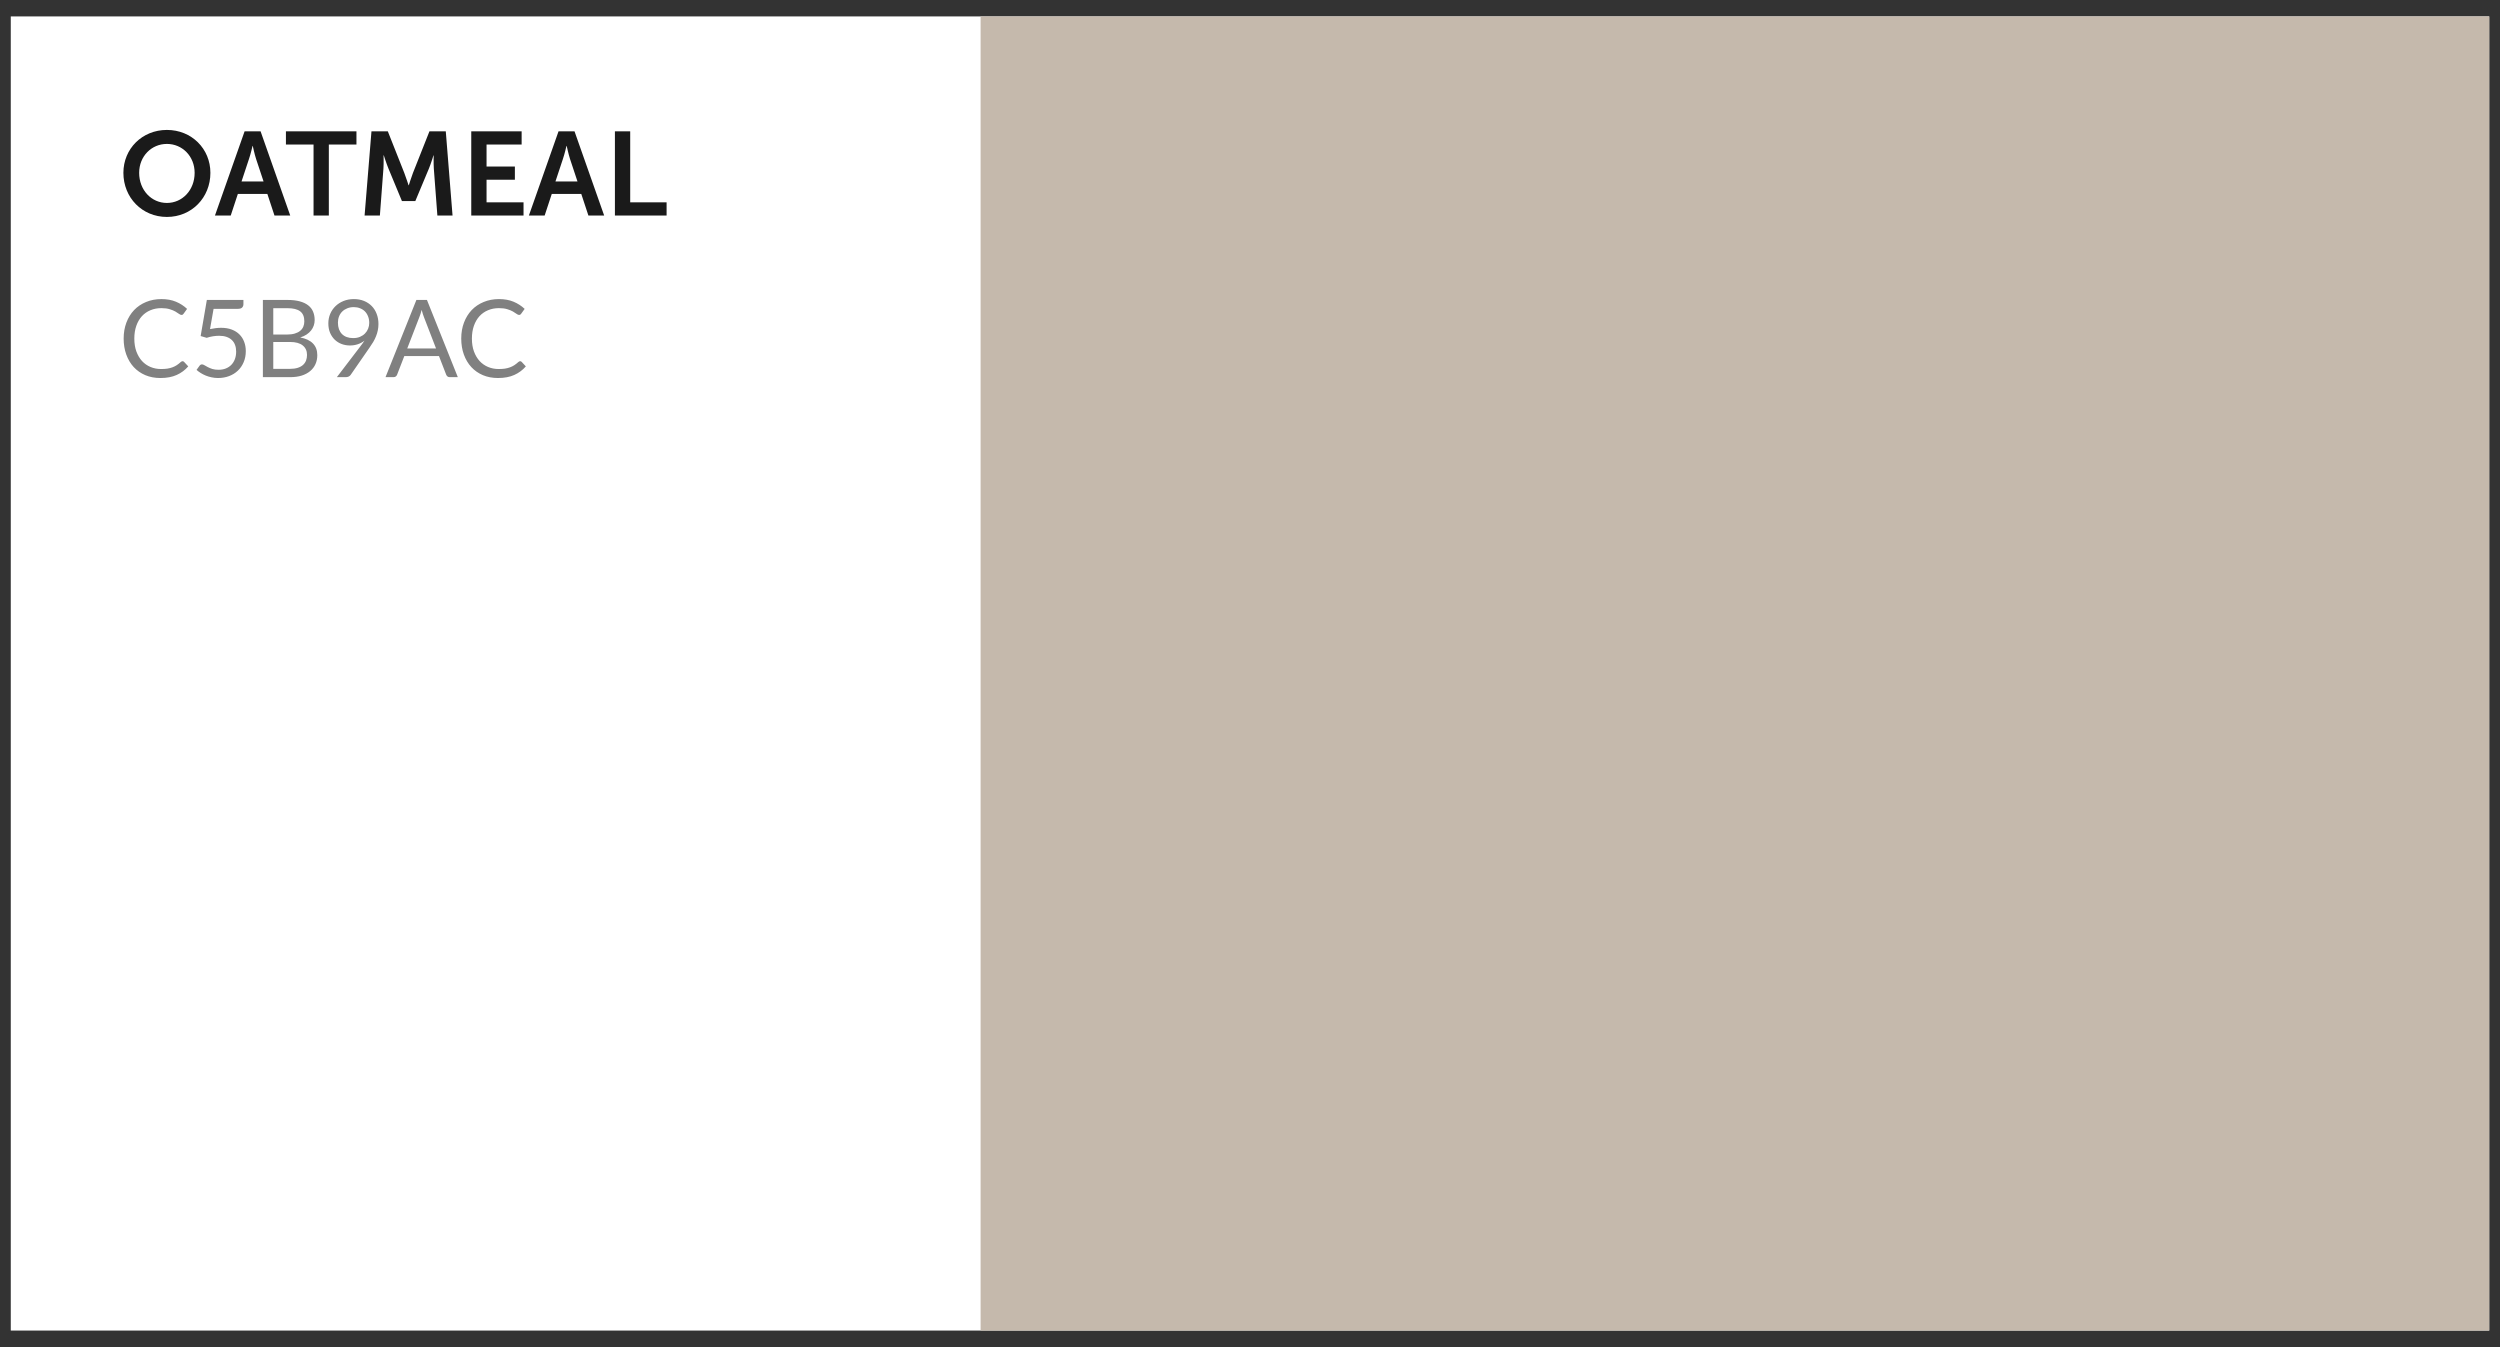 <svg width="232" height="125" viewBox="0 0 232 125" fill="none" xmlns="http://www.w3.org/2000/svg">
<rect x="0" y="0" width="232" height="125" fill="#333333" stroke="none"/>
<path fill-rule="evenodd" clip-rule="evenodd" d="M1 1.524H231V123.476H1V1.524Z" fill="white"/>
<path d="M16.945 33.52C16.998 33.52 17.045 33.542 17.085 33.585L17.47 34C17.177 34.34 16.82 34.605 16.4 34.795C15.983 34.985 15.478 35.08 14.885 35.08C14.372 35.08 13.905 34.992 13.485 34.815C13.065 34.635 12.707 34.385 12.41 34.065C12.113 33.742 11.883 33.355 11.72 32.905C11.557 32.455 11.475 31.96 11.475 31.42C11.475 30.88 11.56 30.385 11.73 29.935C11.9 29.485 12.138 29.098 12.445 28.775C12.755 28.452 13.125 28.202 13.555 28.025C13.985 27.845 14.46 27.755 14.98 27.755C15.49 27.755 15.94 27.837 16.33 28C16.72 28.163 17.063 28.385 17.36 28.665L17.04 29.11C17.02 29.143 16.993 29.172 16.96 29.195C16.93 29.215 16.888 29.225 16.835 29.225C16.775 29.225 16.702 29.193 16.615 29.13C16.528 29.063 16.415 28.99 16.275 28.91C16.135 28.83 15.96 28.758 15.75 28.695C15.54 28.628 15.282 28.595 14.975 28.595C14.605 28.595 14.267 28.66 13.96 28.79C13.653 28.917 13.388 29.102 13.165 29.345C12.945 29.588 12.773 29.885 12.65 30.235C12.527 30.585 12.465 30.98 12.465 31.42C12.465 31.867 12.528 32.265 12.655 32.615C12.785 32.965 12.96 33.262 13.18 33.505C13.403 33.745 13.665 33.928 13.965 34.055C14.268 34.182 14.595 34.245 14.945 34.245C15.158 34.245 15.35 34.233 15.52 34.21C15.693 34.183 15.852 34.143 15.995 34.09C16.142 34.037 16.277 33.97 16.4 33.89C16.527 33.807 16.652 33.708 16.775 33.595C16.832 33.545 16.888 33.52 16.945 33.52ZM19.49 30.54C19.863 30.46 20.206 30.42 20.52 30.42C20.893 30.42 21.223 30.475 21.51 30.585C21.796 30.695 22.035 30.847 22.225 31.04C22.418 31.233 22.563 31.462 22.66 31.725C22.76 31.988 22.81 32.275 22.81 32.585C22.81 32.965 22.743 33.308 22.61 33.615C22.48 33.922 22.298 34.185 22.065 34.405C21.835 34.622 21.563 34.788 21.25 34.905C20.936 35.022 20.598 35.08 20.235 35.08C20.025 35.08 19.823 35.058 19.63 35.015C19.436 34.975 19.255 34.92 19.085 34.85C18.918 34.78 18.763 34.7 18.62 34.61C18.476 34.52 18.35 34.425 18.24 34.325L18.515 33.945C18.575 33.858 18.653 33.815 18.75 33.815C18.816 33.815 18.891 33.842 18.975 33.895C19.058 33.945 19.16 34.002 19.28 34.065C19.4 34.128 19.54 34.187 19.7 34.24C19.863 34.29 20.056 34.315 20.28 34.315C20.53 34.315 20.755 34.275 20.955 34.195C21.155 34.115 21.326 34.002 21.47 33.855C21.613 33.705 21.723 33.527 21.8 33.32C21.876 33.113 21.915 32.882 21.915 32.625C21.915 32.402 21.881 32.2 21.815 32.02C21.751 31.84 21.653 31.687 21.52 31.56C21.39 31.433 21.226 31.335 21.03 31.265C20.833 31.195 20.603 31.16 20.34 31.16C20.16 31.16 19.971 31.175 19.775 31.205C19.581 31.235 19.383 31.283 19.18 31.35L18.62 31.185L19.195 27.835H22.59V28.225C22.59 28.352 22.55 28.457 22.47 28.54C22.393 28.62 22.26 28.66 22.07 28.66H19.82L19.49 30.54ZM26.91 34.23C27.187 34.23 27.425 34.198 27.625 34.135C27.826 34.072 27.989 33.983 28.116 33.87C28.245 33.753 28.34 33.617 28.401 33.46C28.46 33.3 28.491 33.125 28.491 32.935C28.491 32.565 28.359 32.273 28.096 32.06C27.832 31.843 27.437 31.735 26.91 31.735H25.36V34.23H26.91ZM25.36 28.6V31.045H26.64C26.914 31.045 27.151 31.015 27.351 30.955C27.554 30.895 27.721 30.812 27.851 30.705C27.984 30.598 28.082 30.47 28.145 30.32C28.209 30.167 28.241 30 28.241 29.82C28.241 29.397 28.114 29.088 27.86 28.895C27.607 28.698 27.214 28.6 26.68 28.6H25.36ZM26.68 27.835C27.12 27.835 27.499 27.878 27.816 27.965C28.136 28.052 28.397 28.175 28.601 28.335C28.807 28.495 28.959 28.692 29.055 28.925C29.152 29.155 29.201 29.415 29.201 29.705C29.201 29.882 29.172 30.052 29.116 30.215C29.062 30.375 28.98 30.525 28.87 30.665C28.761 30.805 28.62 30.932 28.451 31.045C28.284 31.155 28.087 31.245 27.86 31.315C28.387 31.415 28.782 31.603 29.046 31.88C29.312 32.153 29.445 32.513 29.445 32.96C29.445 33.263 29.389 33.54 29.276 33.79C29.166 34.04 29.002 34.255 28.785 34.435C28.572 34.615 28.309 34.755 27.995 34.855C27.682 34.952 27.326 35 26.925 35H24.395V27.835H26.68ZM31.36 29.94C31.36 30.167 31.392 30.37 31.455 30.55C31.522 30.727 31.615 30.877 31.735 31C31.859 31.123 32.007 31.217 32.18 31.28C32.357 31.343 32.554 31.375 32.77 31.375C33.01 31.375 33.222 31.337 33.405 31.26C33.592 31.18 33.749 31.075 33.875 30.945C34.002 30.815 34.099 30.665 34.165 30.495C34.232 30.325 34.265 30.148 34.265 29.965C34.265 29.742 34.229 29.54 34.155 29.36C34.085 29.177 33.987 29.022 33.86 28.895C33.734 28.768 33.582 28.672 33.405 28.605C33.232 28.535 33.04 28.5 32.83 28.5C32.61 28.5 32.41 28.537 32.23 28.61C32.05 28.68 31.895 28.778 31.765 28.905C31.635 29.032 31.535 29.183 31.465 29.36C31.395 29.537 31.36 29.73 31.36 29.94ZM33.44 32.145C33.514 32.048 33.582 31.957 33.645 31.87C33.709 31.783 33.769 31.697 33.825 31.61C33.642 31.757 33.435 31.868 33.205 31.945C32.975 32.022 32.732 32.06 32.475 32.06C32.205 32.06 31.949 32.015 31.705 31.925C31.465 31.835 31.254 31.703 31.07 31.53C30.887 31.353 30.74 31.138 30.63 30.885C30.524 30.628 30.47 30.335 30.47 30.005C30.47 29.692 30.529 29.398 30.645 29.125C30.762 28.852 30.925 28.613 31.135 28.41C31.345 28.207 31.595 28.047 31.885 27.93C32.175 27.813 32.494 27.755 32.84 27.755C33.184 27.755 33.495 27.812 33.775 27.925C34.055 28.038 34.295 28.197 34.495 28.4C34.695 28.603 34.849 28.847 34.955 29.13C35.065 29.413 35.12 29.727 35.12 30.07C35.12 30.277 35.1 30.473 35.06 30.66C35.024 30.843 34.969 31.025 34.895 31.205C34.825 31.382 34.739 31.558 34.635 31.735C34.532 31.908 34.415 32.087 34.285 32.27L32.54 34.79C32.497 34.853 32.435 34.905 32.355 34.945C32.275 34.982 32.184 35 32.08 35H31.26L33.44 32.145ZM40.466 32.34L39.341 29.425C39.308 29.338 39.273 29.238 39.236 29.125C39.199 29.008 39.164 28.885 39.131 28.755C39.061 29.025 38.989 29.25 38.916 29.43L37.791 32.34H40.466ZM42.486 35H41.736C41.649 35 41.579 34.978 41.526 34.935C41.473 34.892 41.433 34.837 41.406 34.77L40.736 33.04H37.521L36.851 34.77C36.831 34.83 36.793 34.883 36.736 34.93C36.679 34.977 36.609 35 36.526 35H35.776L38.641 27.835H39.621L42.486 35ZM48.273 33.52C48.327 33.52 48.373 33.542 48.413 33.585L48.798 34C48.505 34.34 48.148 34.605 47.728 34.795C47.312 34.985 46.806 35.08 46.213 35.08C45.7 35.08 45.233 34.992 44.813 34.815C44.393 34.635 44.035 34.385 43.738 34.065C43.441 33.742 43.212 33.355 43.048 32.905C42.885 32.455 42.803 31.96 42.803 31.42C42.803 30.88 42.888 30.385 43.058 29.935C43.228 29.485 43.467 29.098 43.773 28.775C44.083 28.452 44.453 28.202 44.883 28.025C45.313 27.845 45.788 27.755 46.308 27.755C46.818 27.755 47.268 27.837 47.658 28C48.048 28.163 48.392 28.385 48.688 28.665L48.368 29.11C48.348 29.143 48.322 29.172 48.288 29.195C48.258 29.215 48.217 29.225 48.163 29.225C48.103 29.225 48.03 29.193 47.943 29.13C47.856 29.063 47.743 28.99 47.603 28.91C47.463 28.83 47.288 28.758 47.078 28.695C46.868 28.628 46.61 28.595 46.303 28.595C45.933 28.595 45.595 28.66 45.288 28.79C44.981 28.917 44.717 29.102 44.493 29.345C44.273 29.588 44.102 29.885 43.978 30.235C43.855 30.585 43.793 30.98 43.793 31.42C43.793 31.867 43.856 32.265 43.983 32.615C44.113 32.965 44.288 33.262 44.508 33.505C44.731 33.745 44.993 33.928 45.293 34.055C45.596 34.182 45.923 34.245 46.273 34.245C46.486 34.245 46.678 34.233 46.848 34.21C47.022 34.183 47.18 34.143 47.323 34.09C47.47 34.037 47.605 33.97 47.728 33.89C47.855 33.807 47.98 33.708 48.103 33.595C48.16 33.545 48.217 33.52 48.273 33.52Z" fill="#808080"/>
<path d="M11.451 16.04C11.451 18.339 13.189 20.132 15.488 20.132C17.787 20.132 19.525 18.339 19.525 16.04C19.525 13.807 17.787 12.058 15.488 12.058C13.189 12.058 11.451 13.807 11.451 16.04ZM12.914 16.04C12.914 14.5 14.058 13.356 15.488 13.356C16.918 13.356 18.062 14.5 18.062 16.04C18.062 17.646 16.918 18.834 15.488 18.834C14.058 18.834 12.914 17.646 12.914 16.04ZM25.471 20H26.933L24.183 12.19H22.698L19.948 20H21.412L22.072 17.998H24.811L25.471 20ZM23.457 13.543C23.457 13.543 23.622 14.313 23.765 14.753L24.459 16.843H22.413L23.105 14.753C23.259 14.313 23.436 13.543 23.436 13.543H23.457ZM29.097 20H30.516V13.411H33.079V12.19H26.534V13.411H29.097V20ZM33.834 20H35.253L35.583 15.633C35.616 15.116 35.594 14.412 35.594 14.412H35.616C35.616 14.412 35.858 15.182 36.045 15.633L37.299 18.658H38.542L39.807 15.633C39.994 15.182 40.225 14.423 40.225 14.423H40.247C40.247 14.423 40.225 15.116 40.258 15.633L40.588 20H41.996L41.369 12.19H39.851L38.322 16.051C38.146 16.513 37.937 17.195 37.937 17.195H37.915C37.915 17.195 37.695 16.513 37.519 16.051L35.99 12.19H34.472L33.834 20ZM43.733 20H48.584V18.779H45.152V16.678H47.781V15.457H45.152V13.411H48.408V12.19H43.733V20ZM54.603 20H56.066L53.316 12.19H51.831L49.081 20H50.544L51.204 17.998H53.943L54.603 20ZM52.59 13.543C52.59 13.543 52.755 14.313 52.898 14.753L53.591 16.843H51.545L52.238 14.753C52.392 14.313 52.568 13.543 52.568 13.543H52.59ZM57.064 20H61.86V18.779H58.483V12.19H57.064V20Z" fill="#1A1A1A"/>
<path fill-rule="evenodd" clip-rule="evenodd" d="M91 1.524H231V123.476H91V1.524Z" fill="#C5B9AC"/>
</svg>
